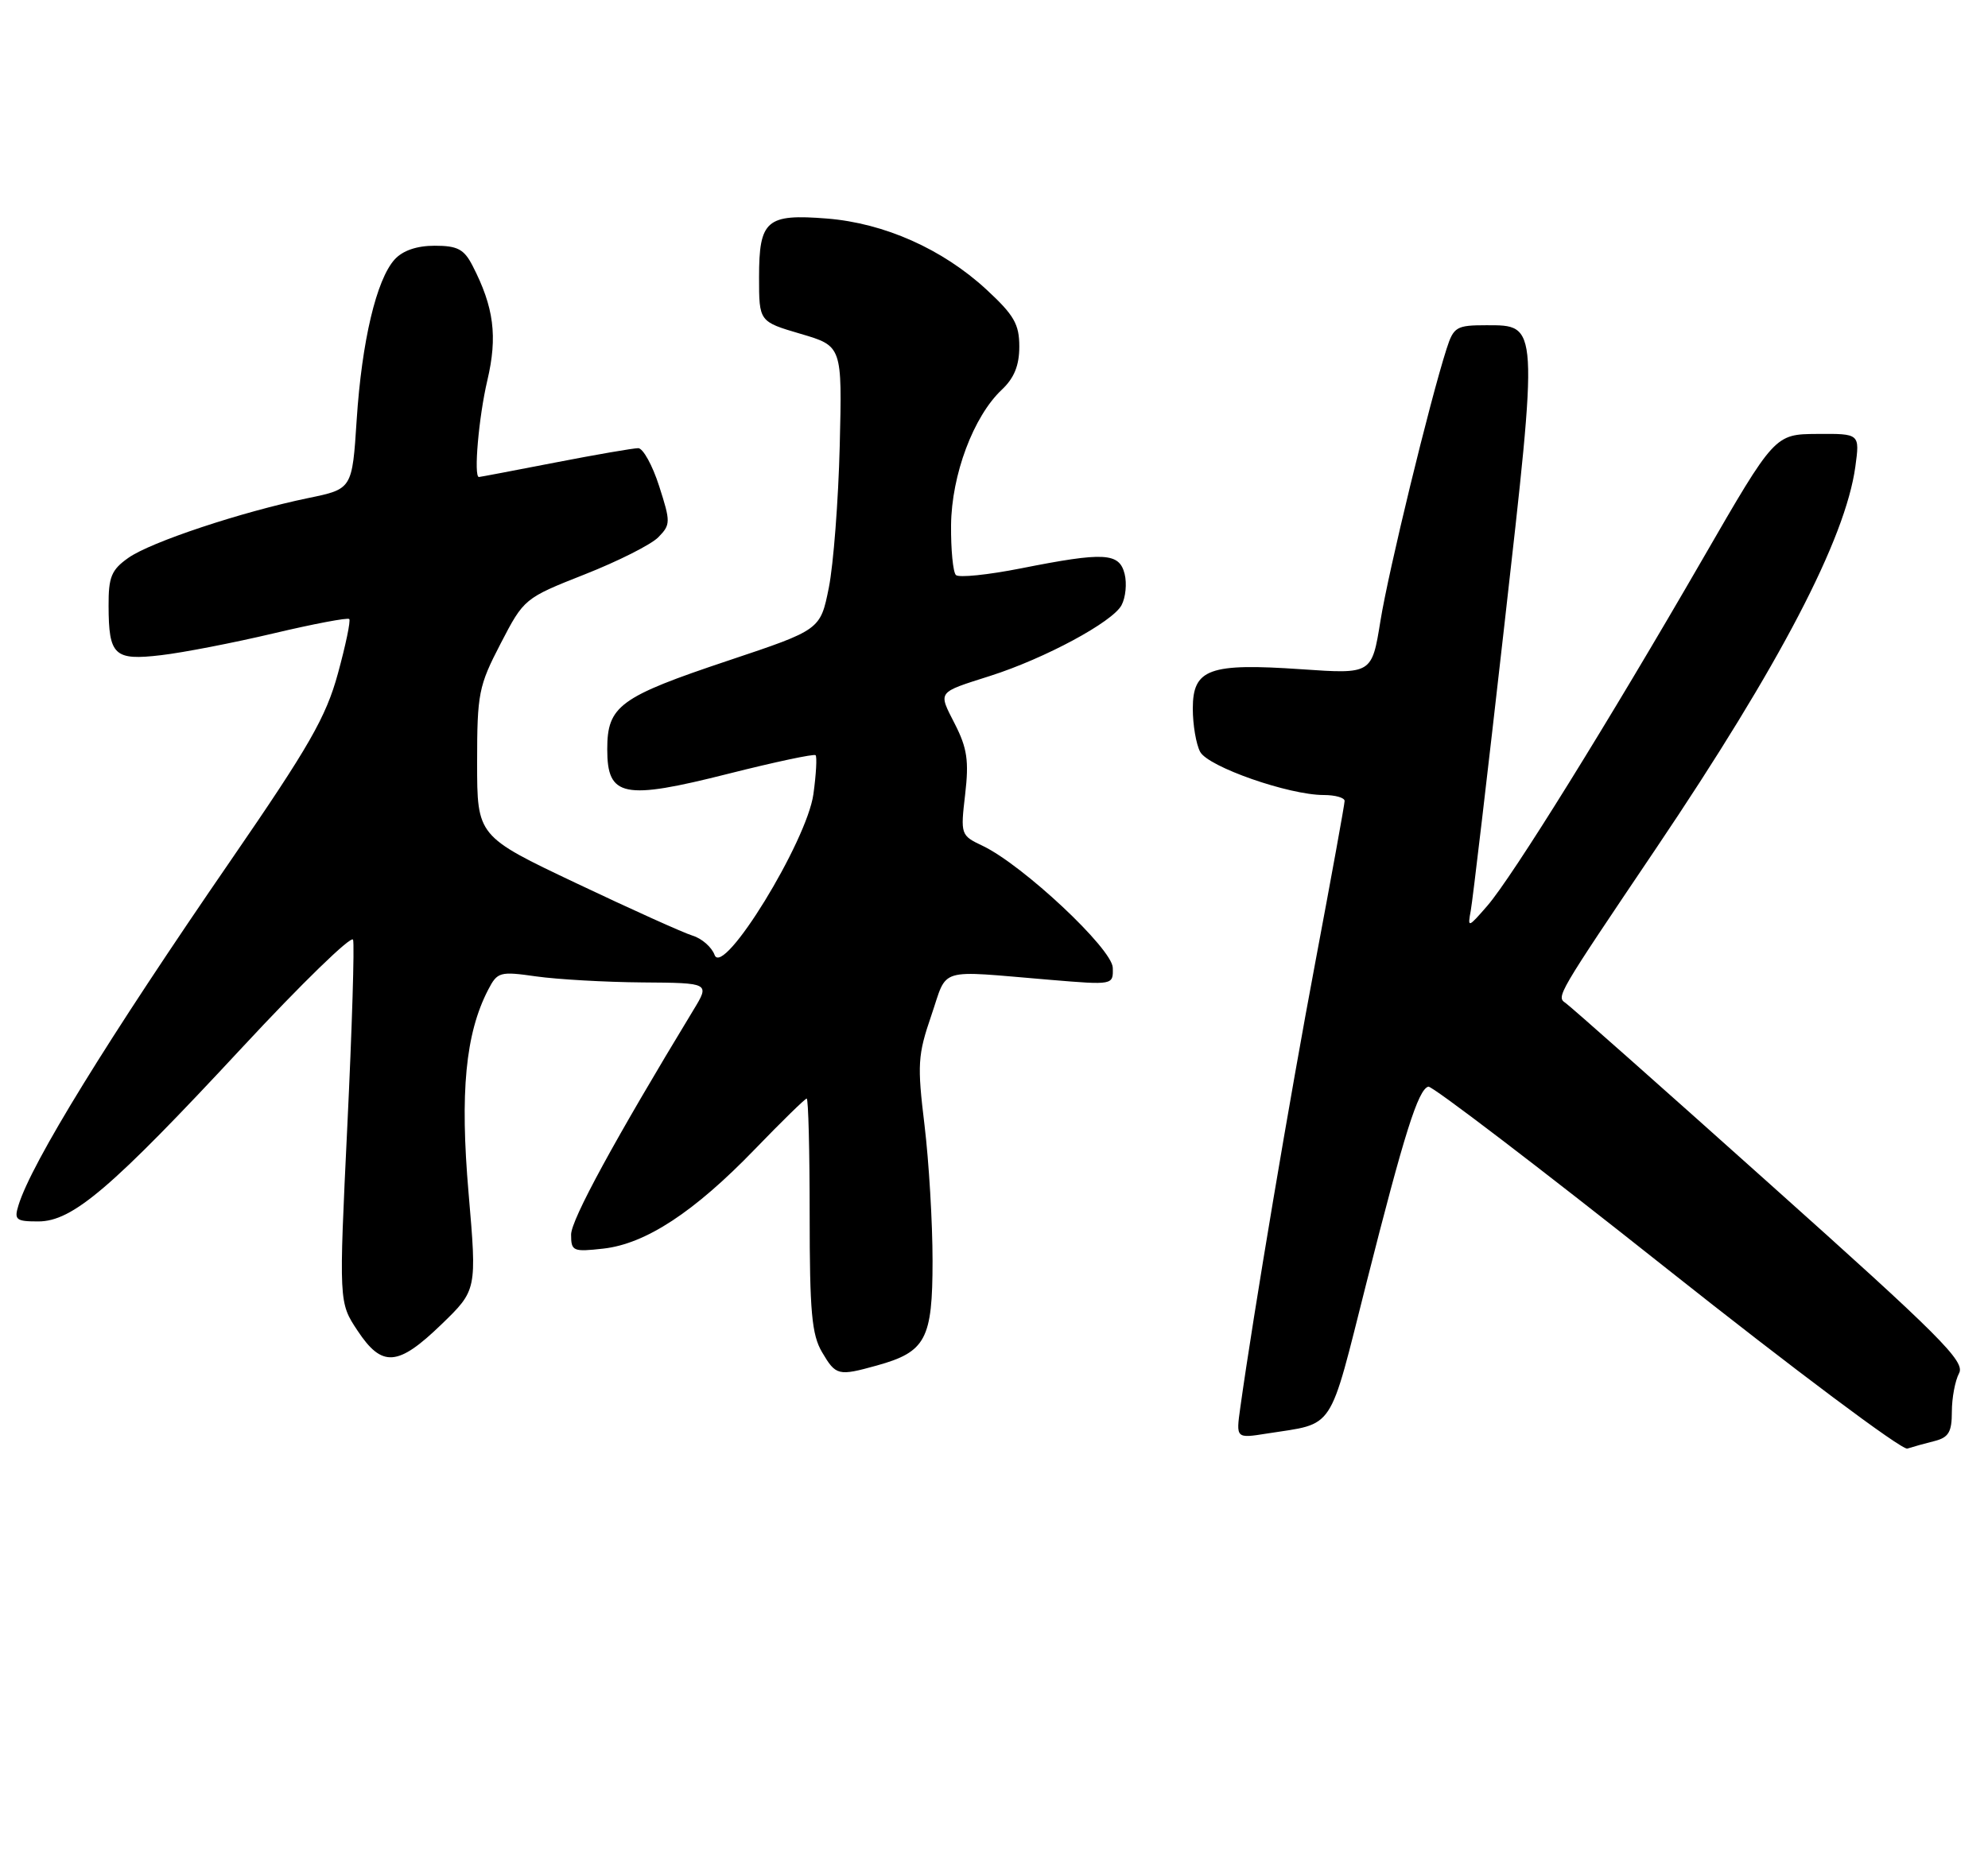<?xml version="1.0" encoding="UTF-8" standalone="no"?>
<!DOCTYPE svg PUBLIC "-//W3C//DTD SVG 1.1//EN" "http://www.w3.org/Graphics/SVG/1.1/DTD/svg11.dtd" >
<svg xmlns="http://www.w3.org/2000/svg" xmlns:xlink="http://www.w3.org/1999/xlink" version="1.1" viewBox="0 0 275 256">
 <g >
 <path fill="currentColor"
d=" M 267.59 199.39 C 269.56 198.89 270.00 198.14 270.00 195.33 C 270.00 193.42 270.45 191.03 271.00 190.00 C 271.87 188.38 268.43 184.93 244.82 163.82 C 229.88 150.44 217.16 139.17 216.57 138.78 C 215.27 137.89 215.30 137.84 229.14 117.30 C 246.21 91.96 255.27 74.59 256.65 64.57 C 257.27 60.00 257.27 60.00 251.39 60.04 C 245.50 60.08 245.50 60.08 235.56 77.29 C 222.47 99.96 209.17 121.38 205.74 125.33 C 203.07 128.40 203.00 128.42 203.45 126.00 C 203.71 124.62 205.79 106.92 208.08 86.66 C 212.84 44.56 212.86 45.00 205.60 45.00 C 201.47 45.00 201.08 45.23 200.11 48.25 C 197.76 55.58 192.07 78.99 190.96 85.89 C 189.77 93.27 189.77 93.27 180.04 92.60 C 167.27 91.72 165.00 92.54 165.00 98.04 C 165.00 100.29 165.46 102.99 166.02 104.03 C 167.13 106.10 178.28 110.00 183.11 110.00 C 184.70 110.00 186.00 110.37 186.00 110.82 C 186.00 111.27 184.18 121.28 181.96 133.07 C 178.43 151.78 173.39 181.72 171.57 194.76 C 170.97 199.03 170.97 199.03 175.24 198.35 C 184.77 196.85 183.73 198.41 189.03 177.46 C 194.26 156.81 196.17 150.75 197.58 150.35 C 198.09 150.21 212.90 161.51 230.50 175.48 C 248.10 189.44 263.10 200.67 263.84 200.43 C 264.58 200.19 266.27 199.72 267.59 199.39 Z  M 121.31 188.93 C 128.07 187.05 129.00 185.31 129.00 174.44 C 129.00 169.18 128.50 160.75 127.89 155.69 C 126.87 147.30 126.95 145.98 128.83 140.50 C 131.15 133.72 129.41 134.25 145.25 135.57 C 154.00 136.30 154.00 136.30 153.93 133.90 C 153.86 131.27 141.50 119.69 135.93 117.03 C 132.89 115.59 132.86 115.49 133.51 109.91 C 134.05 105.28 133.79 103.51 132.09 100.18 C 129.76 95.60 129.54 95.89 137.00 93.51 C 144.54 91.10 153.89 86.07 155.14 83.74 C 155.71 82.68 155.90 80.73 155.57 79.41 C 154.83 76.46 152.77 76.35 141.23 78.64 C 136.67 79.54 132.62 79.96 132.23 79.56 C 131.83 79.16 131.53 76.05 131.56 72.66 C 131.63 65.69 134.66 57.61 138.58 53.92 C 140.29 52.31 141.00 50.57 141.00 47.95 C 141.00 44.84 140.27 43.59 136.43 40.04 C 130.36 34.45 122.34 30.88 114.41 30.24 C 106.02 29.57 105.00 30.45 105.00 38.37 C 105.00 44.50 105.00 44.50 110.75 46.19 C 116.50 47.88 116.50 47.88 116.16 61.69 C 115.97 69.28 115.29 78.12 114.65 81.32 C 113.48 87.14 113.48 87.14 100.77 91.39 C 85.69 96.43 84.00 97.67 84.00 103.68 C 84.00 110.28 86.23 110.73 100.78 107.05 C 107.20 105.43 112.61 104.28 112.82 104.49 C 113.03 104.70 112.90 107.12 112.52 109.87 C 111.62 116.42 100.03 135.31 98.85 132.13 C 98.46 131.06 97.09 129.85 95.81 129.46 C 94.54 129.07 87.31 125.81 79.75 122.22 C 66.00 115.70 66.00 115.70 66.00 105.50 C 66.00 95.95 66.21 94.91 69.25 89.05 C 72.48 82.82 72.54 82.77 80.89 79.47 C 85.51 77.65 90.09 75.34 91.07 74.33 C 92.77 72.59 92.78 72.23 91.18 67.26 C 90.26 64.38 88.95 62.02 88.29 62.01 C 87.62 62.01 82.44 62.90 76.79 64.00 C 71.13 65.10 66.39 66.00 66.25 66.00 C 65.50 66.01 66.22 57.70 67.41 52.65 C 68.85 46.54 68.33 42.51 65.36 36.75 C 64.19 34.48 63.29 34.00 60.13 34.00 C 57.65 34.00 55.71 34.67 54.59 35.90 C 52.07 38.69 50.05 47.21 49.34 58.08 C 48.72 67.66 48.72 67.66 42.65 68.91 C 33.42 70.82 20.83 75.00 17.75 77.19 C 15.41 78.84 15.00 79.84 15.02 83.82 C 15.04 90.71 15.80 91.42 22.30 90.65 C 25.32 90.30 32.32 88.94 37.86 87.63 C 43.39 86.32 48.10 85.43 48.31 85.65 C 48.53 85.86 47.82 89.26 46.74 93.20 C 45.09 99.23 42.77 103.27 32.00 118.93 C 14.88 143.81 4.37 160.88 2.56 166.75 C 1.93 168.78 2.20 169.00 5.30 169.00 C 10.04 169.00 15.39 164.43 33.53 144.90 C 41.73 136.07 48.62 129.37 48.84 130.02 C 49.05 130.66 48.70 142.22 48.05 155.70 C 46.87 180.21 46.87 180.21 49.45 184.10 C 52.85 189.24 55.03 189.08 61.06 183.25 C 65.97 178.50 65.97 178.50 64.82 165.10 C 63.61 151.13 64.39 143.01 67.52 136.96 C 68.81 134.47 69.13 134.38 74.19 135.10 C 77.11 135.51 83.71 135.89 88.85 135.93 C 98.20 136.00 98.20 136.00 95.92 139.75 C 85.03 157.70 79.00 168.77 79.00 170.82 C 79.00 173.12 79.26 173.23 83.46 172.76 C 89.33 172.10 96.03 167.70 104.43 159.00 C 108.15 155.15 111.37 152.00 111.59 152.00 C 111.82 152.00 112.00 159.24 112.00 168.10 C 112.00 181.51 112.29 184.68 113.72 187.10 C 115.63 190.34 115.95 190.42 121.31 188.93 Z "/>
</g>
</svg>